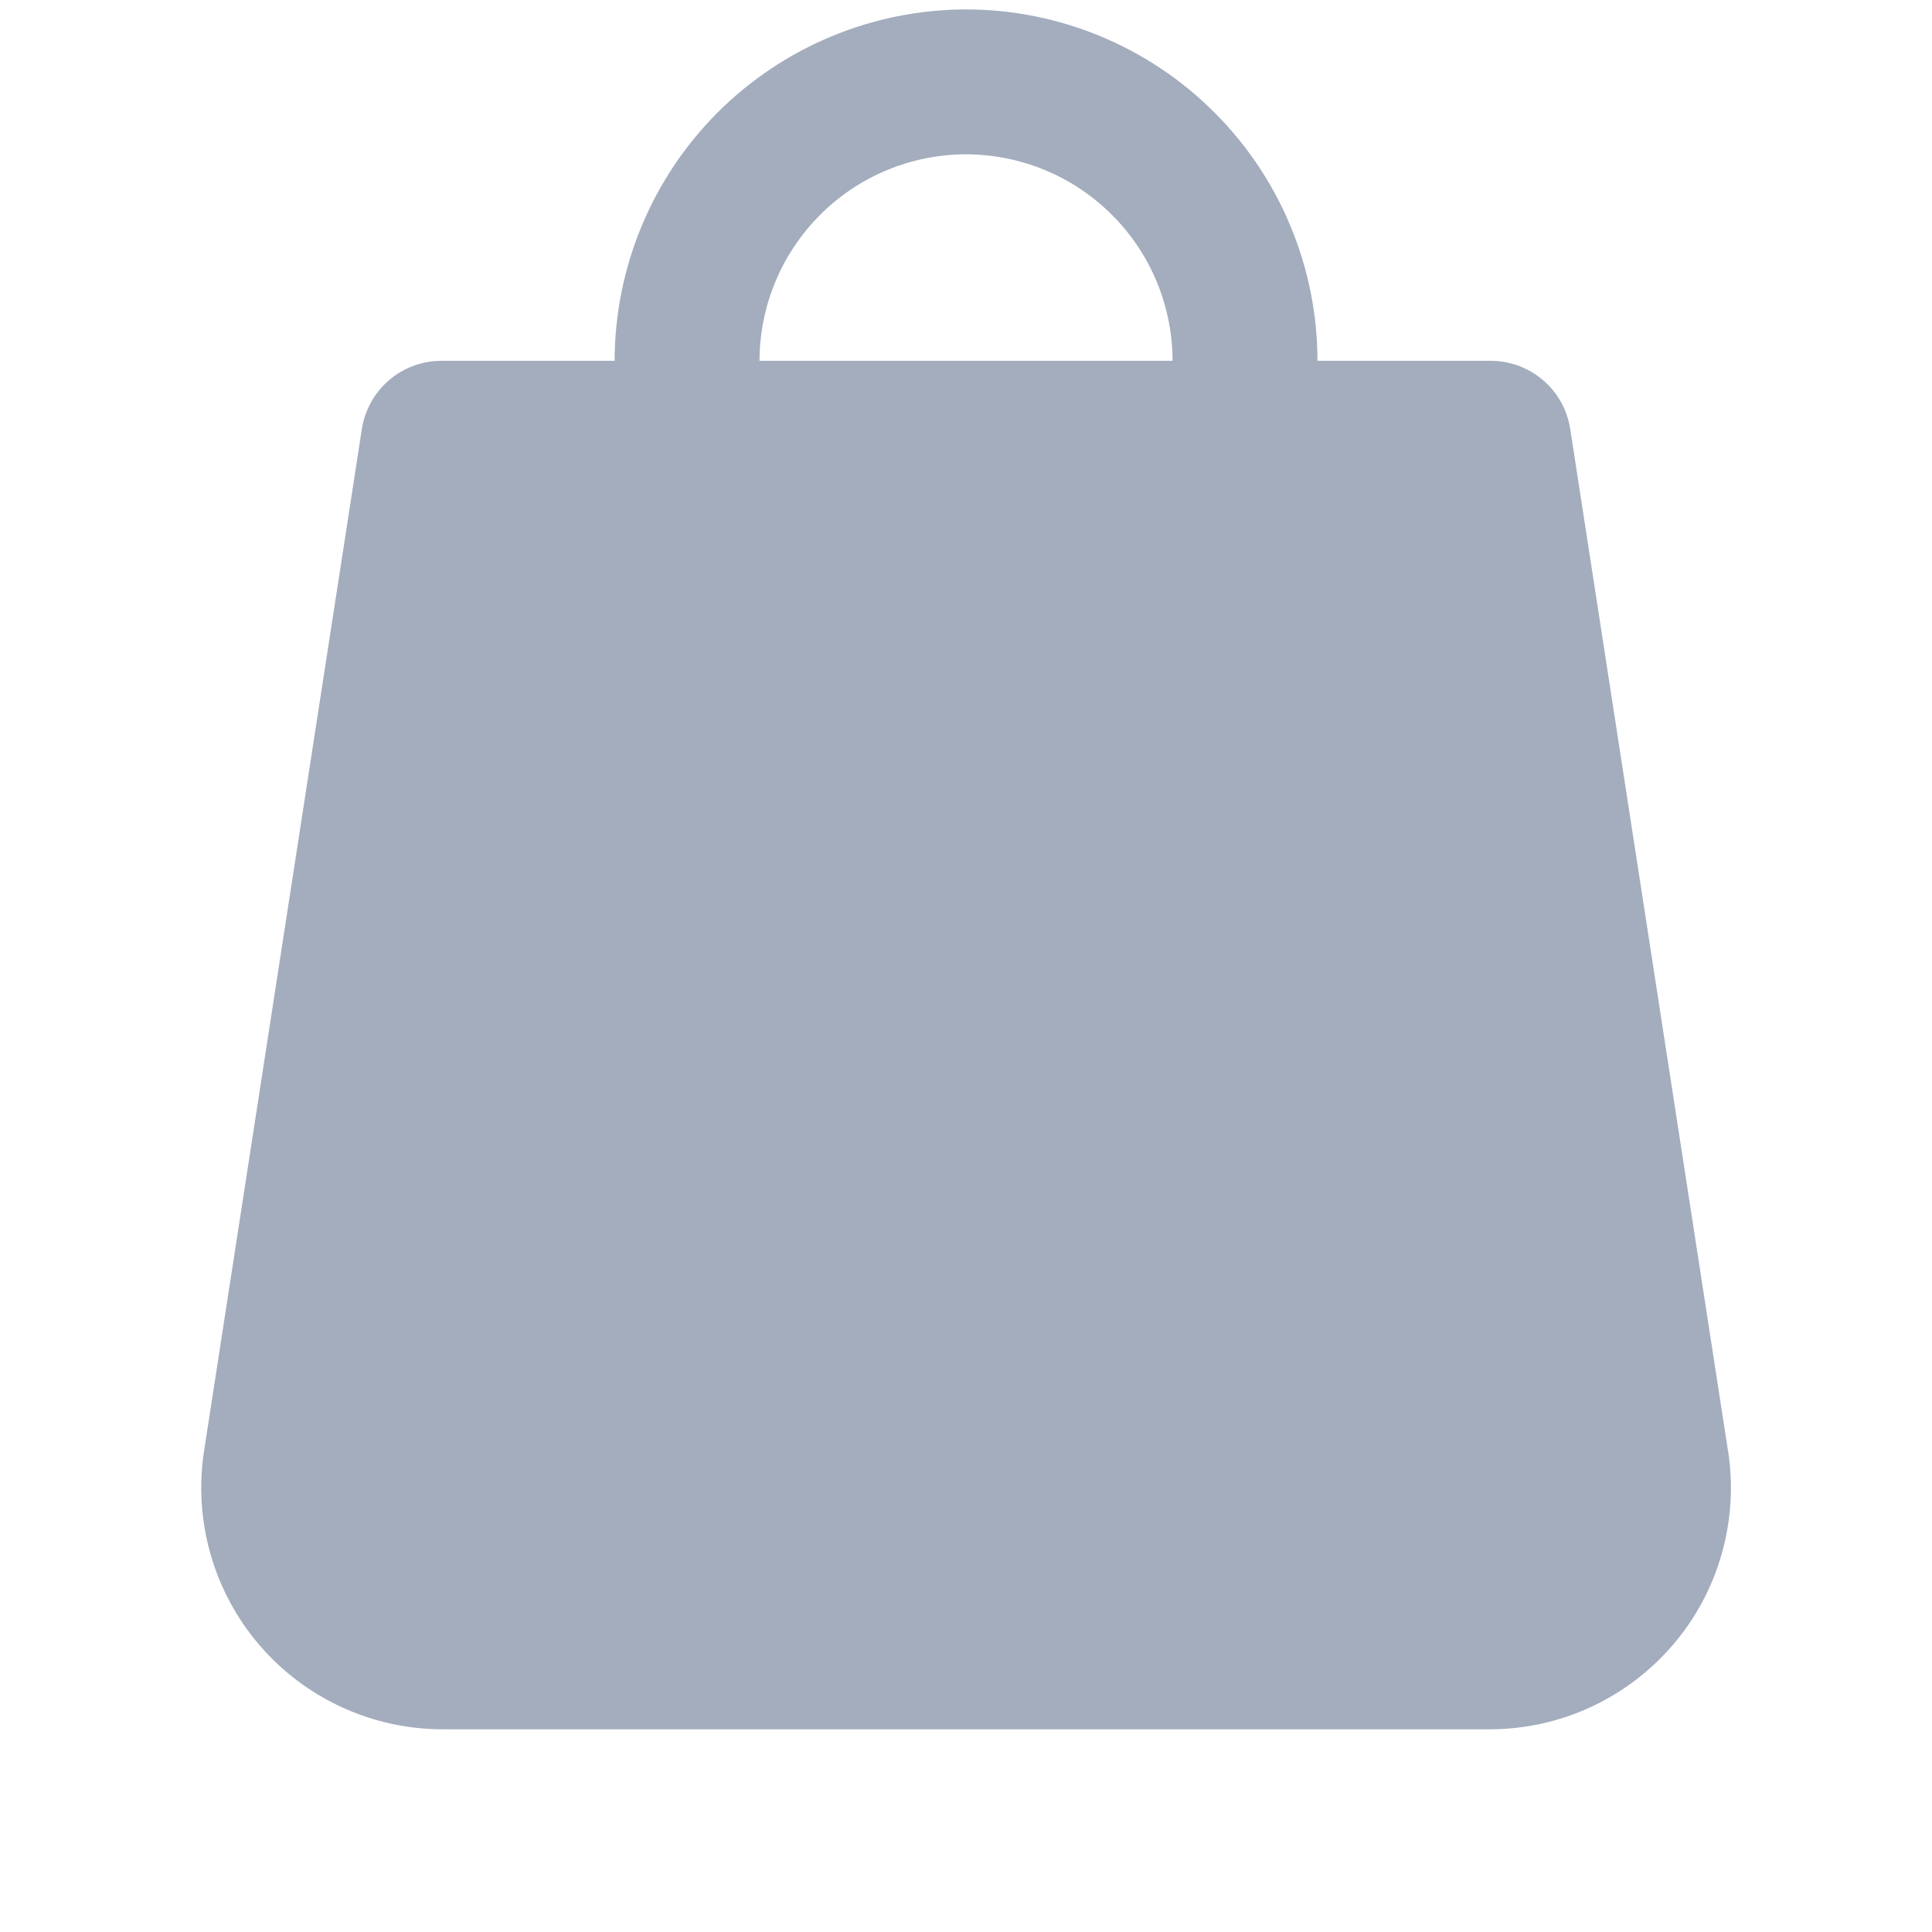 <svg width="24" height="24" viewBox="0 0 24 24" fill="none" xmlns="http://www.w3.org/2000/svg">
<path fill-rule="evenodd" clip-rule="evenodd" d="M9.435 4.482C9.436 3.802 9.707 3.15 10.188 2.669C10.668 2.188 11.32 1.918 12 1.917C12.681 1.918 13.332 2.188 13.813 2.669C14.295 3.15 14.565 3.802 14.566 4.482H9.436H9.435ZM21.466 18.024L19.506 5.33C19.47 5.094 19.351 4.879 19.169 4.723C18.988 4.568 18.757 4.482 18.518 4.482H16.366C16.365 3.325 15.905 2.215 15.086 1.397C14.268 0.578 13.158 0.118 12 0.117C10.843 0.119 9.734 0.579 8.915 1.397C8.097 2.215 7.637 3.325 7.635 4.482H5.483C5.245 4.482 5.014 4.568 4.832 4.723C4.651 4.879 4.532 5.094 4.495 5.33L2.535 18.024C2.469 18.452 2.496 18.889 2.615 19.305C2.733 19.721 2.941 20.107 3.222 20.435C3.504 20.764 3.853 21.027 4.247 21.208C4.64 21.389 5.068 21.482 5.5 21.482H18.502C18.935 21.482 19.363 21.389 19.756 21.208C20.149 21.027 20.498 20.763 20.78 20.435C21.062 20.107 21.269 19.721 21.387 19.305C21.506 18.889 21.533 18.452 21.467 18.024H21.466Z" fill="#A3ADBD"/>
</svg>
